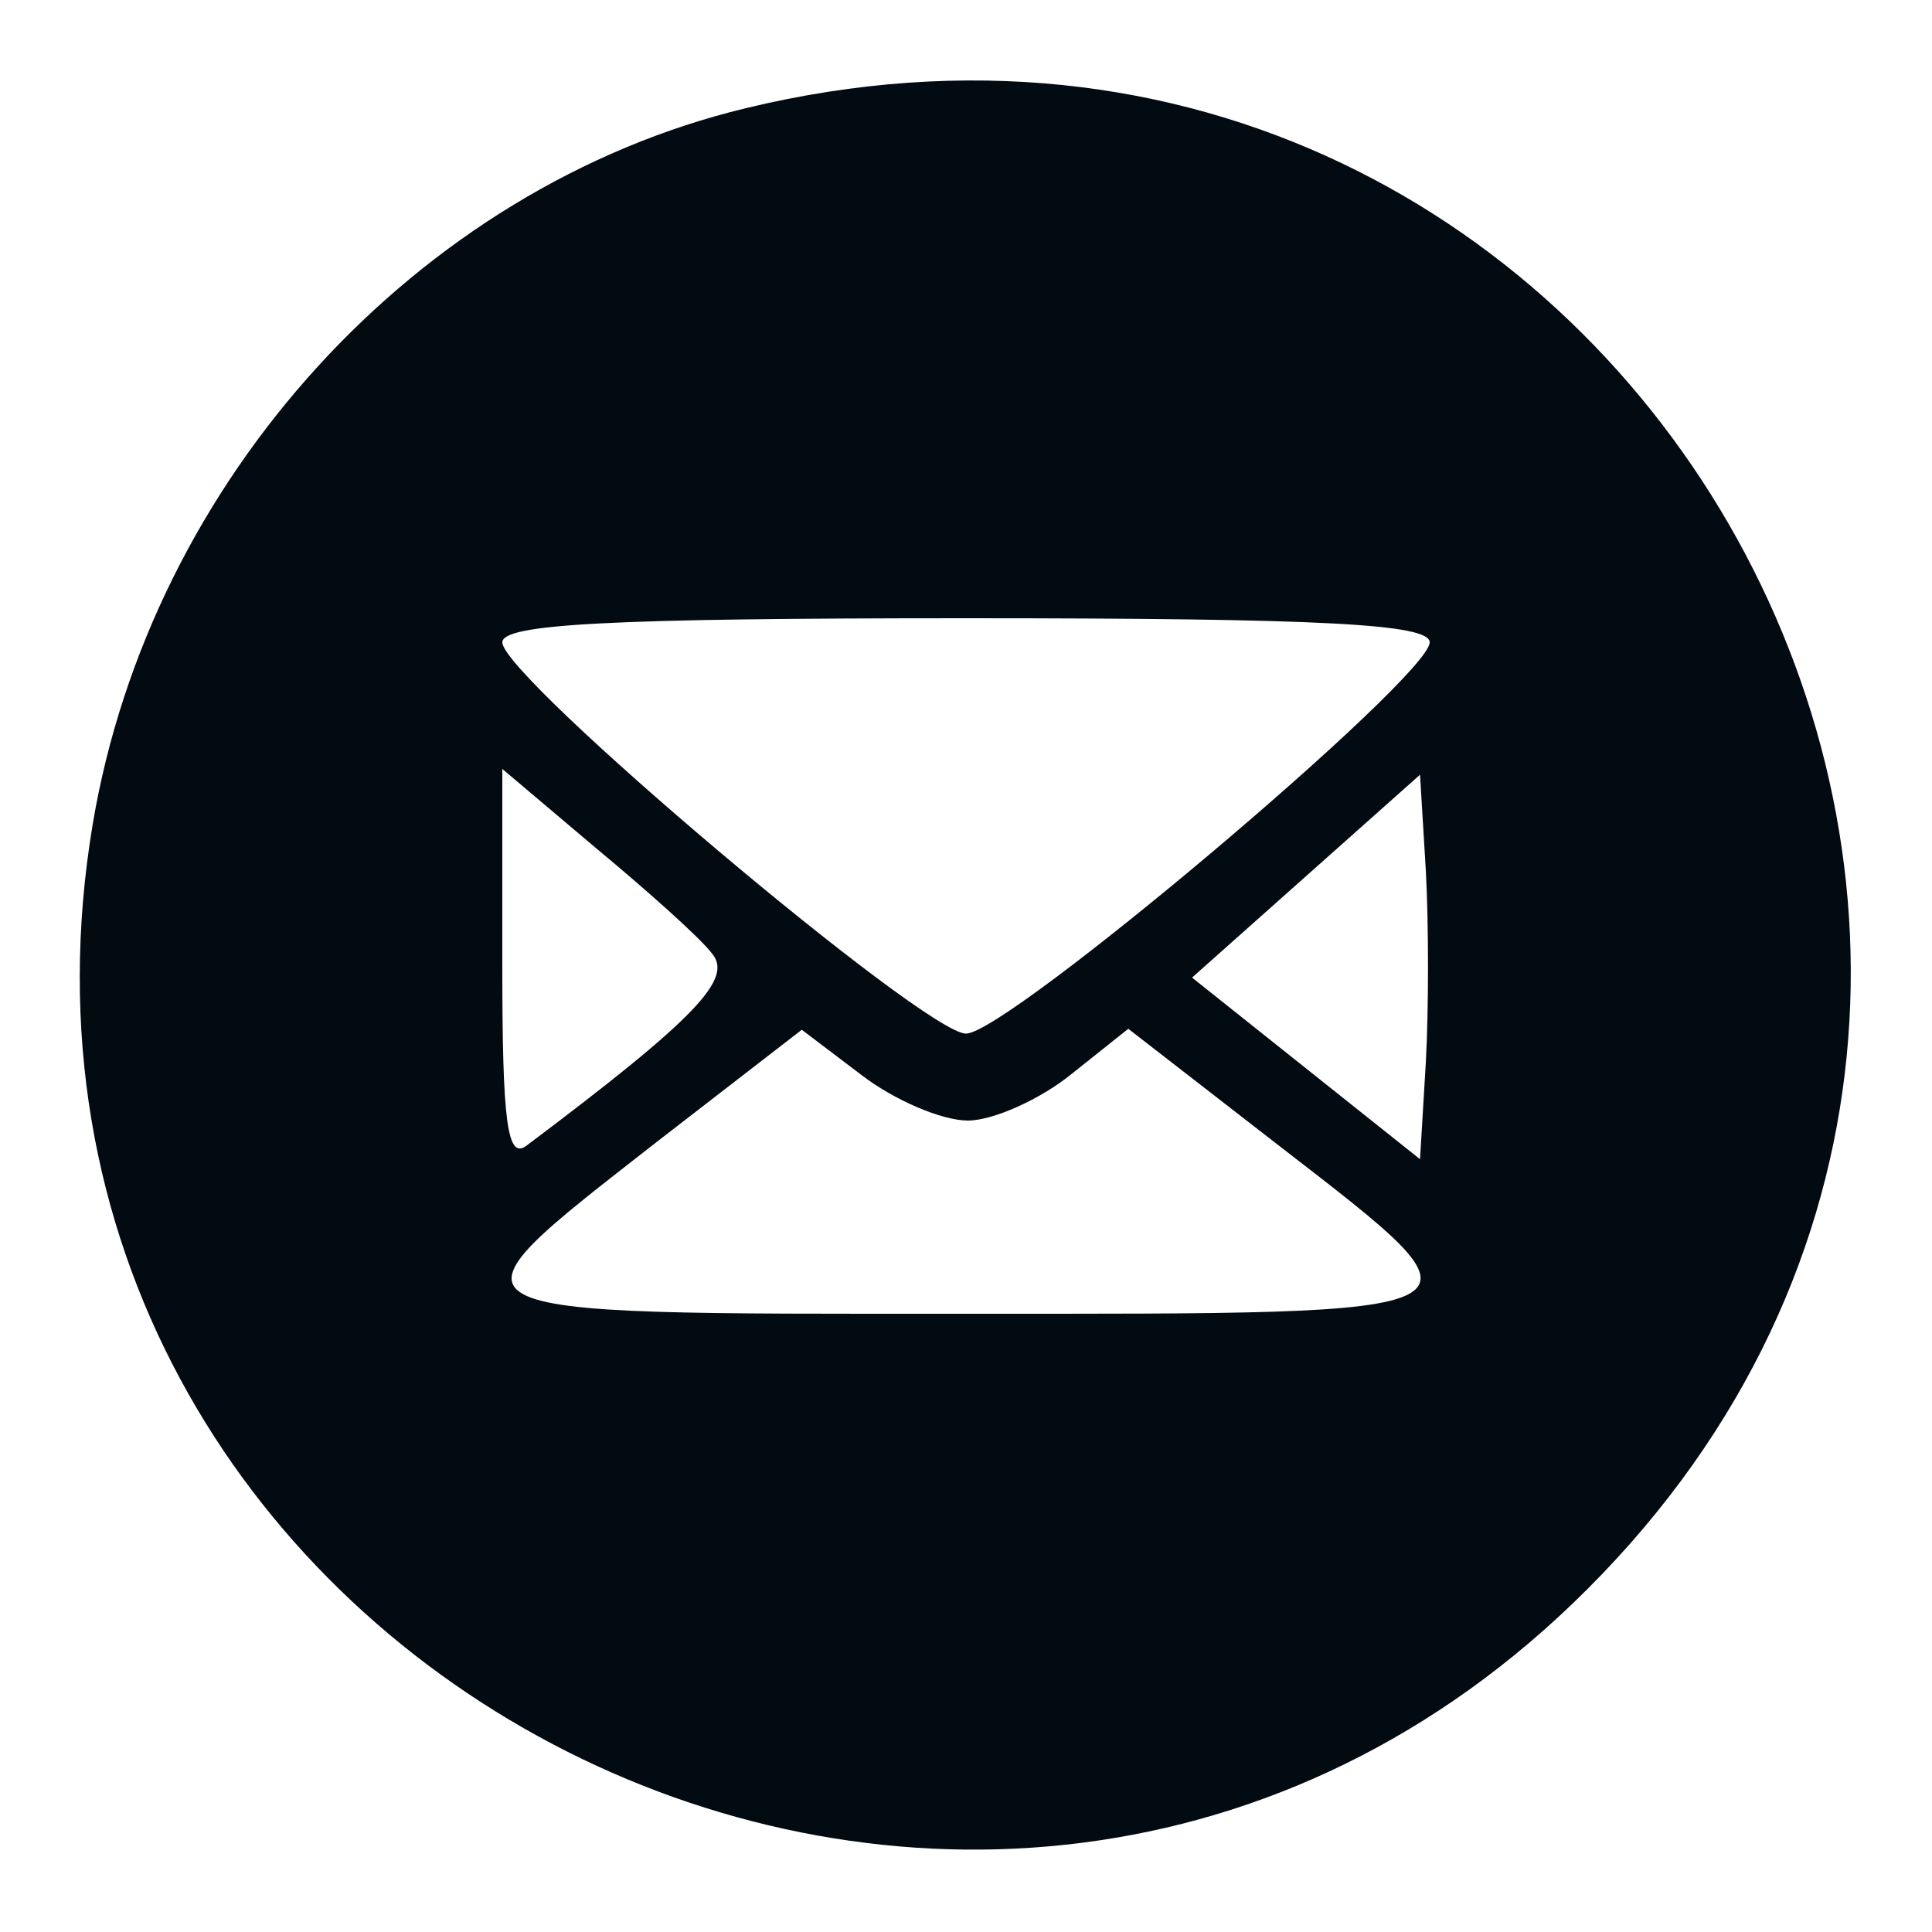 <?xml version="1.0" standalone="no"?>
<!DOCTYPE svg PUBLIC "-//W3C//DTD SVG 20010904//EN"
 "http://www.w3.org/TR/2001/REC-SVG-20010904/DTD/svg10.dtd">
<svg version="1.0" xmlns="http://www.w3.org/2000/svg"
 width="100pt" height="100pt" viewBox="0 0 100 100"
 preserveAspectRatio="xMidYMid meet">
<g transform="translate(0,100) scale(0.05,-0.05)"
fill="#030b12" stroke="none">
<path d="M772 1888 c-340 -82 -616 -384 -676 -741 -144 -860 903 -1411 1532
-807 679 652 61 1770 -856 1548z m708 -553 c0 -36 -437 -405 -480 -405 -43 0
-480 369 -480 405 0 19 109 25 480 25 371 0 480 -6 480 -25z m-743 -322 c22
-26 -15 -66 -192 -199 -20 -15 -25 25 -25 185 l0 205 97 -82 c53 -44 108 -93
120 -109z m739 -113 l-6 -100 -118 94 -118 94 118 105 118 105 6 -99 c3 -55 3
-144 0 -199z m-474 -60 c26 0 75 22 107 48 l59 47 156 -121 c230 -178 236
-174 -325 -174 -561 0 -553 -5 -319 178 l150 116 62 -47 c34 -26 83 -47 110
-47z"/>
</g>
</svg>
